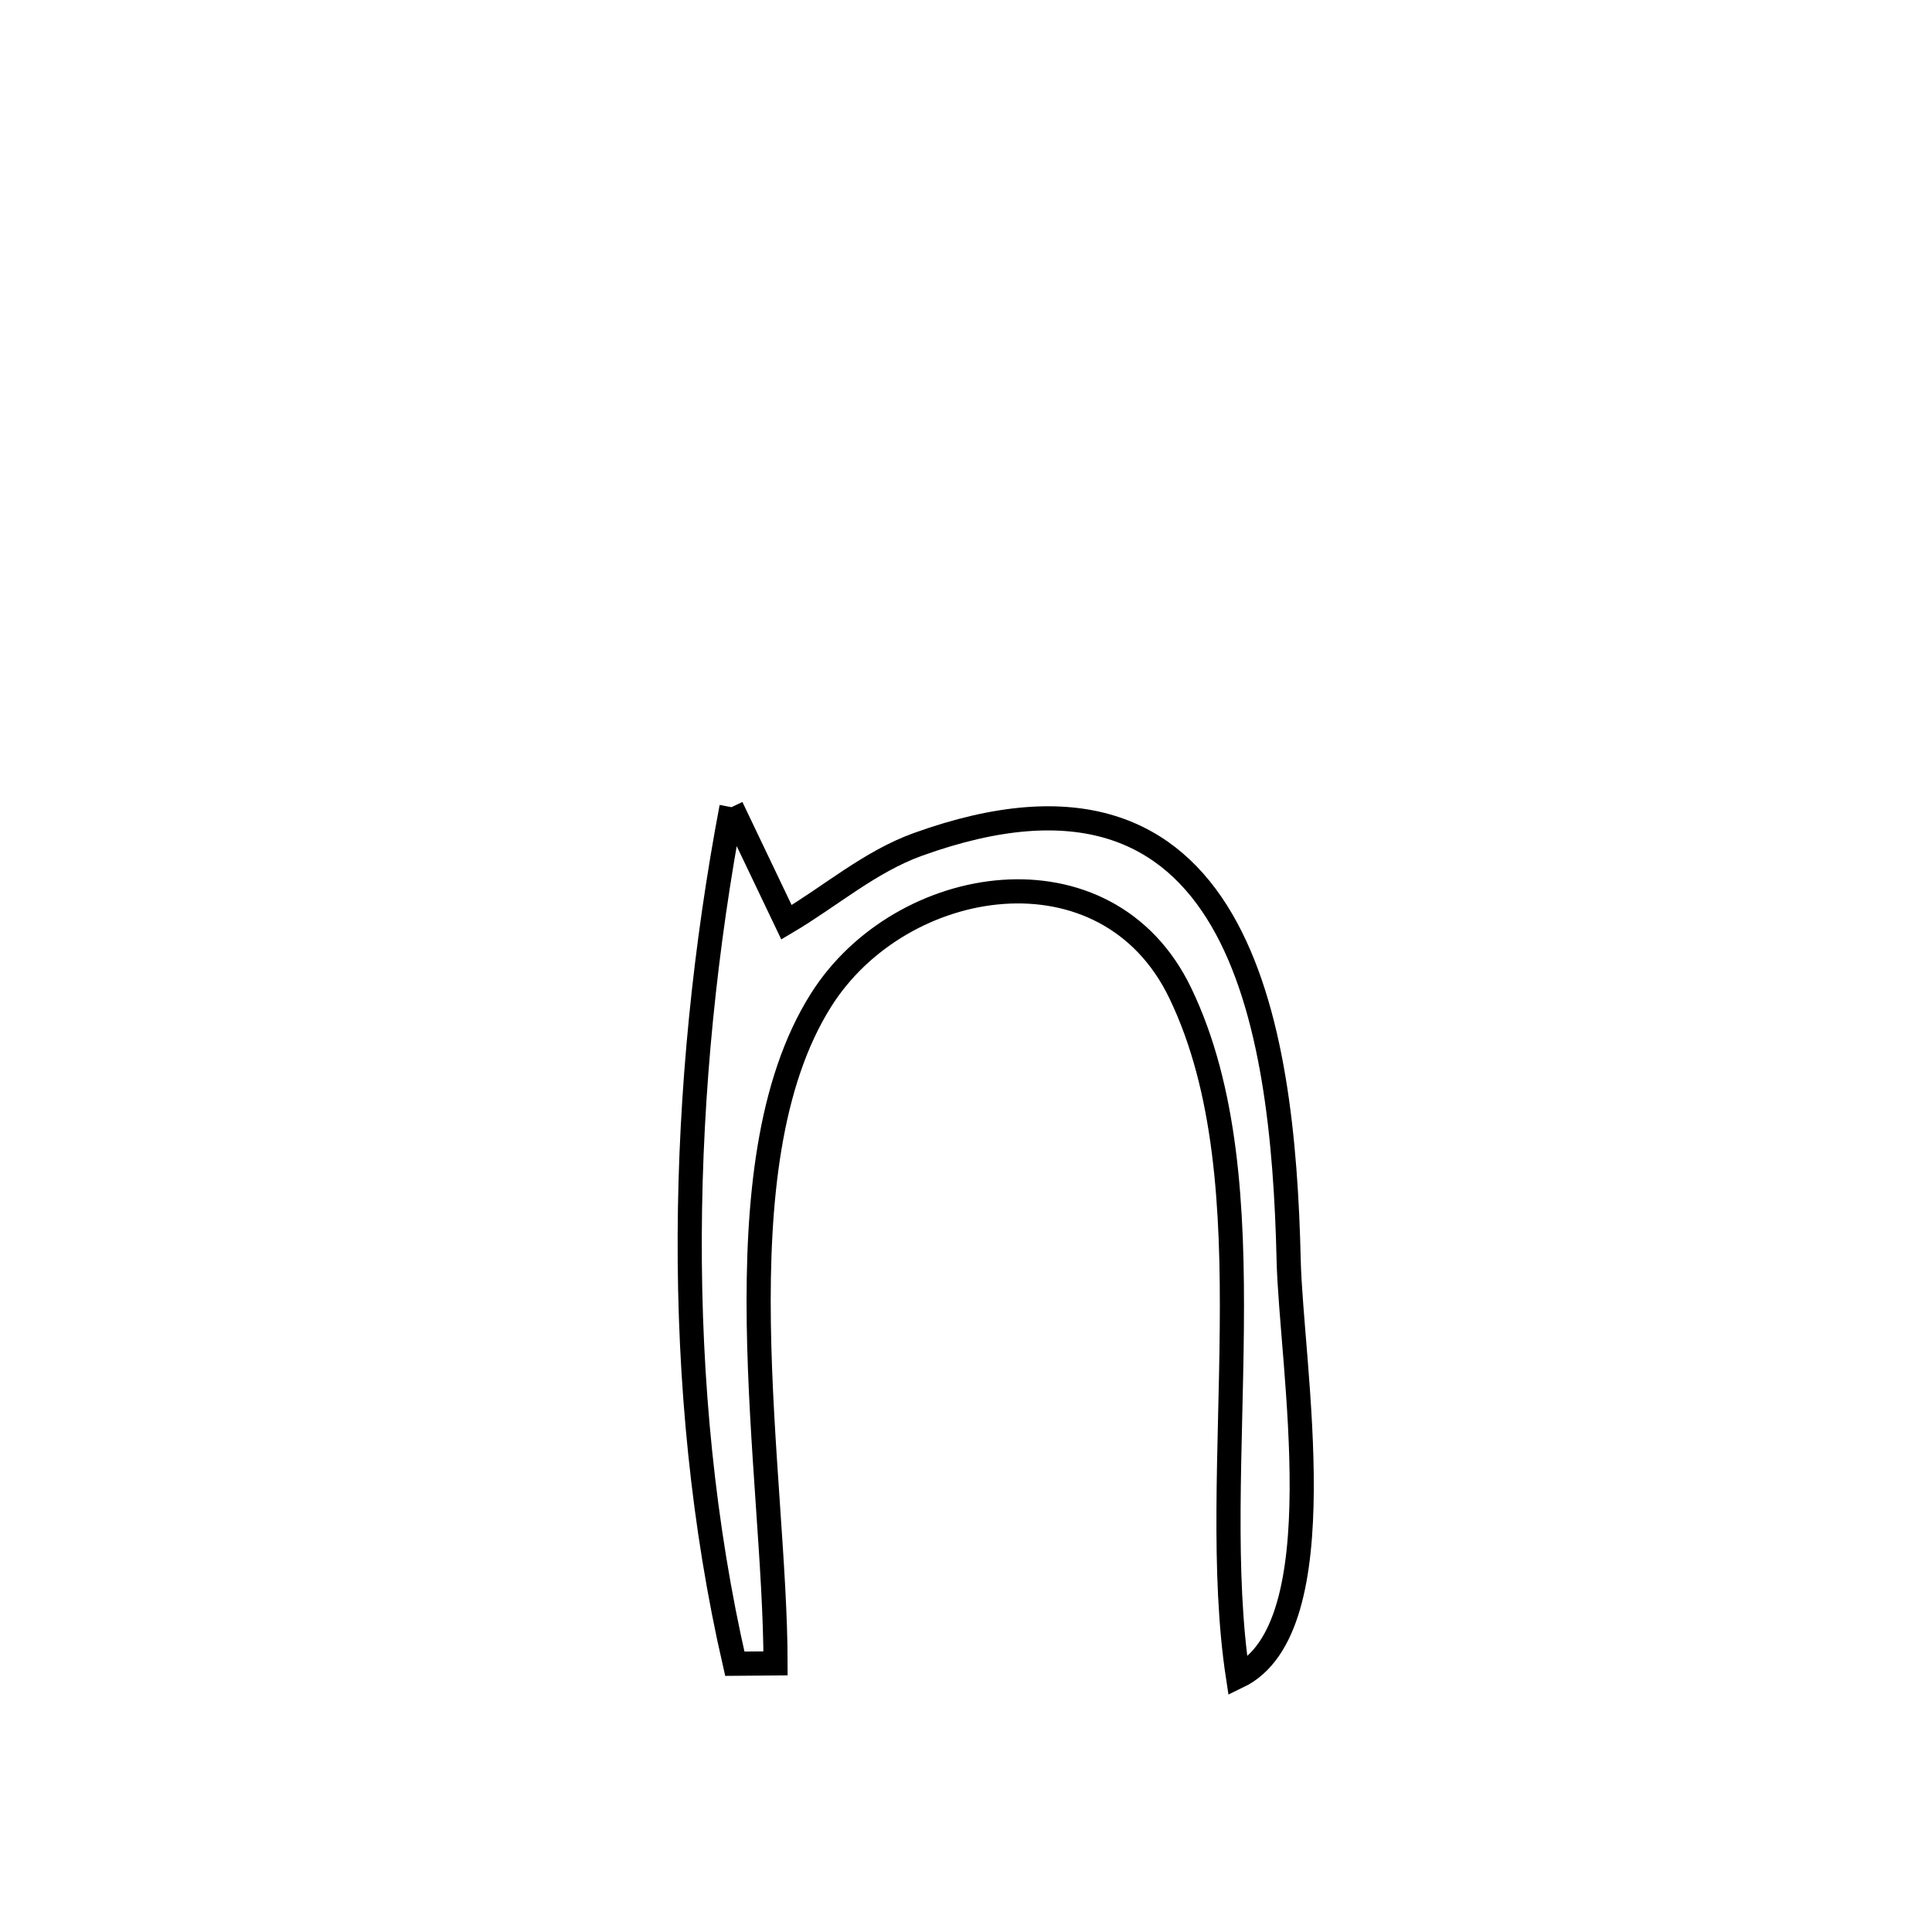 <svg xmlns="http://www.w3.org/2000/svg" viewBox="0.0 0.0 24.0 24.0" height="200px" width="200px"><path fill="none" stroke="black" stroke-width=".3" stroke-opacity="1.0"  filling="0" d="M9.087 10.027 L9.087 10.027 C9.315 10.504 9.543 10.981 9.77 11.457 L9.77 11.457 C10.314 11.135 10.807 10.704 11.401 10.49 C13.399 9.769 14.533 10.325 15.177 11.428 C15.821 12.531 15.974 14.181 16.008 15.646 C16.038 16.966 16.621 20.23 15.378 20.827 L15.378 20.827 C15.181 19.533 15.289 18.006 15.302 16.505 C15.316 15.004 15.236 13.528 14.661 12.335 C13.749 10.443 11.191 10.849 10.199 12.424 C9.546 13.459 9.405 14.932 9.426 16.44 C9.448 17.947 9.633 19.489 9.634 20.663 L9.634 20.663 C9.466 20.664 9.297 20.665 9.128 20.667 L9.128 20.667 C8.734 18.953 8.561 17.154 8.568 15.352 C8.575 13.551 8.761 11.748 9.087 10.027 L9.087 10.027"></path></svg>